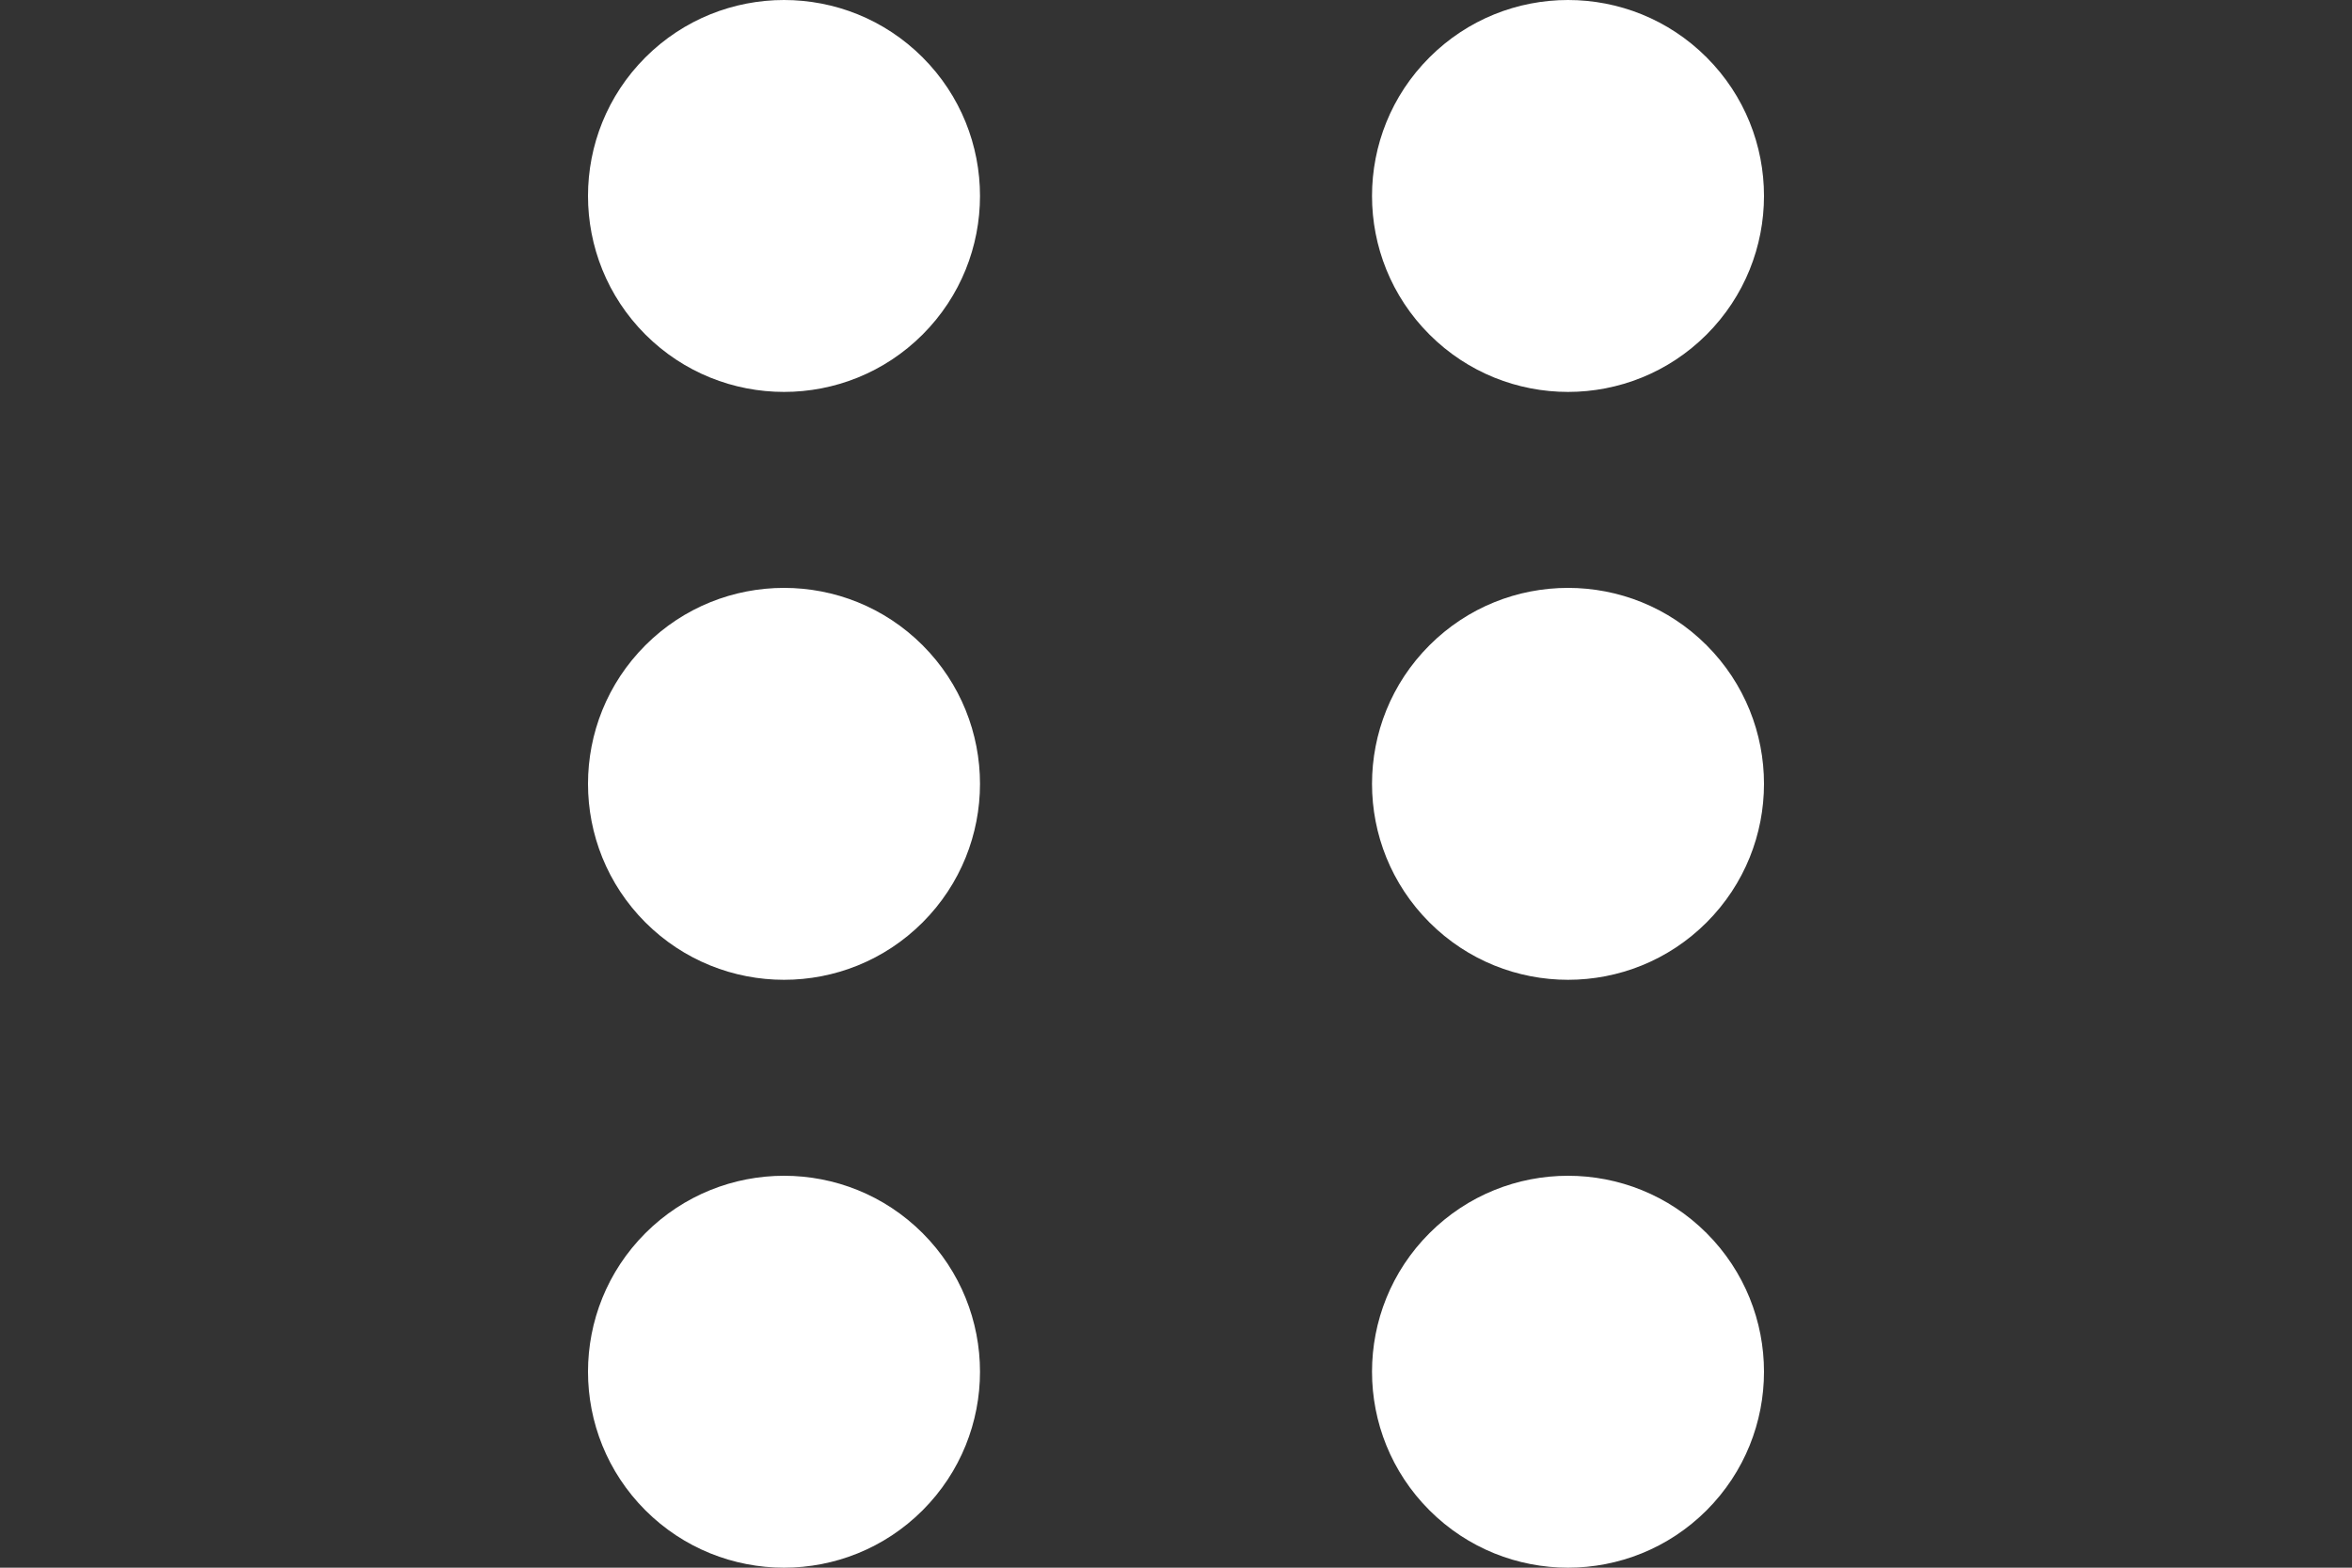 <svg width="30" height="20" viewBox="0 0 30 20" fill="none" xmlns="http://www.w3.org/2000/svg">
<rect x="0" y="0" width="30" height="20" fill="#333333" stroke="none"/>
<g clip-path="url(#clip0)">
<path d="M11.768 0.732C12.744 1.708 12.744 3.291 11.768 4.268C10.792 5.244 9.209 5.244 8.232 4.268C7.256 3.291 7.256 1.708 8.232 0.732C9.209 -0.244 10.792 -0.244 11.768 0.732Z" fill="white"/>
<path d="M11.768 8.232C12.744 9.209 12.744 10.791 11.768 11.768C10.792 12.744 9.209 12.744 8.232 11.768C7.256 10.791 7.256 9.209 8.232 8.232C9.209 7.256 10.792 7.256 11.768 8.232Z" fill="white"/>
<path d="M11.768 15.732C12.744 16.709 12.744 18.291 11.768 19.268C10.792 20.244 9.209 20.244 8.232 19.268C7.256 18.291 7.256 16.709 8.232 15.732C9.209 14.756 10.792 14.756 11.768 15.732Z" fill="white"/>
</g>
<g clip-path="url(#clip1)">
<path d="M21.768 0.732C22.744 1.708 22.744 3.291 21.768 4.268C20.792 5.244 19.209 5.244 18.233 4.268C17.256 3.291 17.256 1.708 18.233 0.732C19.209 -0.244 20.792 -0.244 21.768 0.732Z" fill="white"/>
<path d="M21.768 8.232C22.744 9.209 22.744 10.791 21.768 11.768C20.792 12.744 19.209 12.744 18.233 11.768C17.256 10.791 17.256 9.209 18.233 8.232C19.209 7.256 20.792 7.256 21.768 8.232Z" fill="white"/>
<path d="M21.768 15.732C22.744 16.709 22.744 18.291 21.768 19.268C20.792 20.244 19.209 20.244 18.233 19.268C17.256 18.291 17.256 16.709 18.233 15.732C19.209 14.756 20.792 14.756 21.768 15.732Z" fill="white"/>
</g>
<defs>
<clipPath id="clip0">
<rect width="20" height="20" fill="white"/>
</clipPath>
<clipPath id="clip1">
<rect x="10" width="20" height="20" fill="white"/>
</clipPath>
</defs>
</svg>
